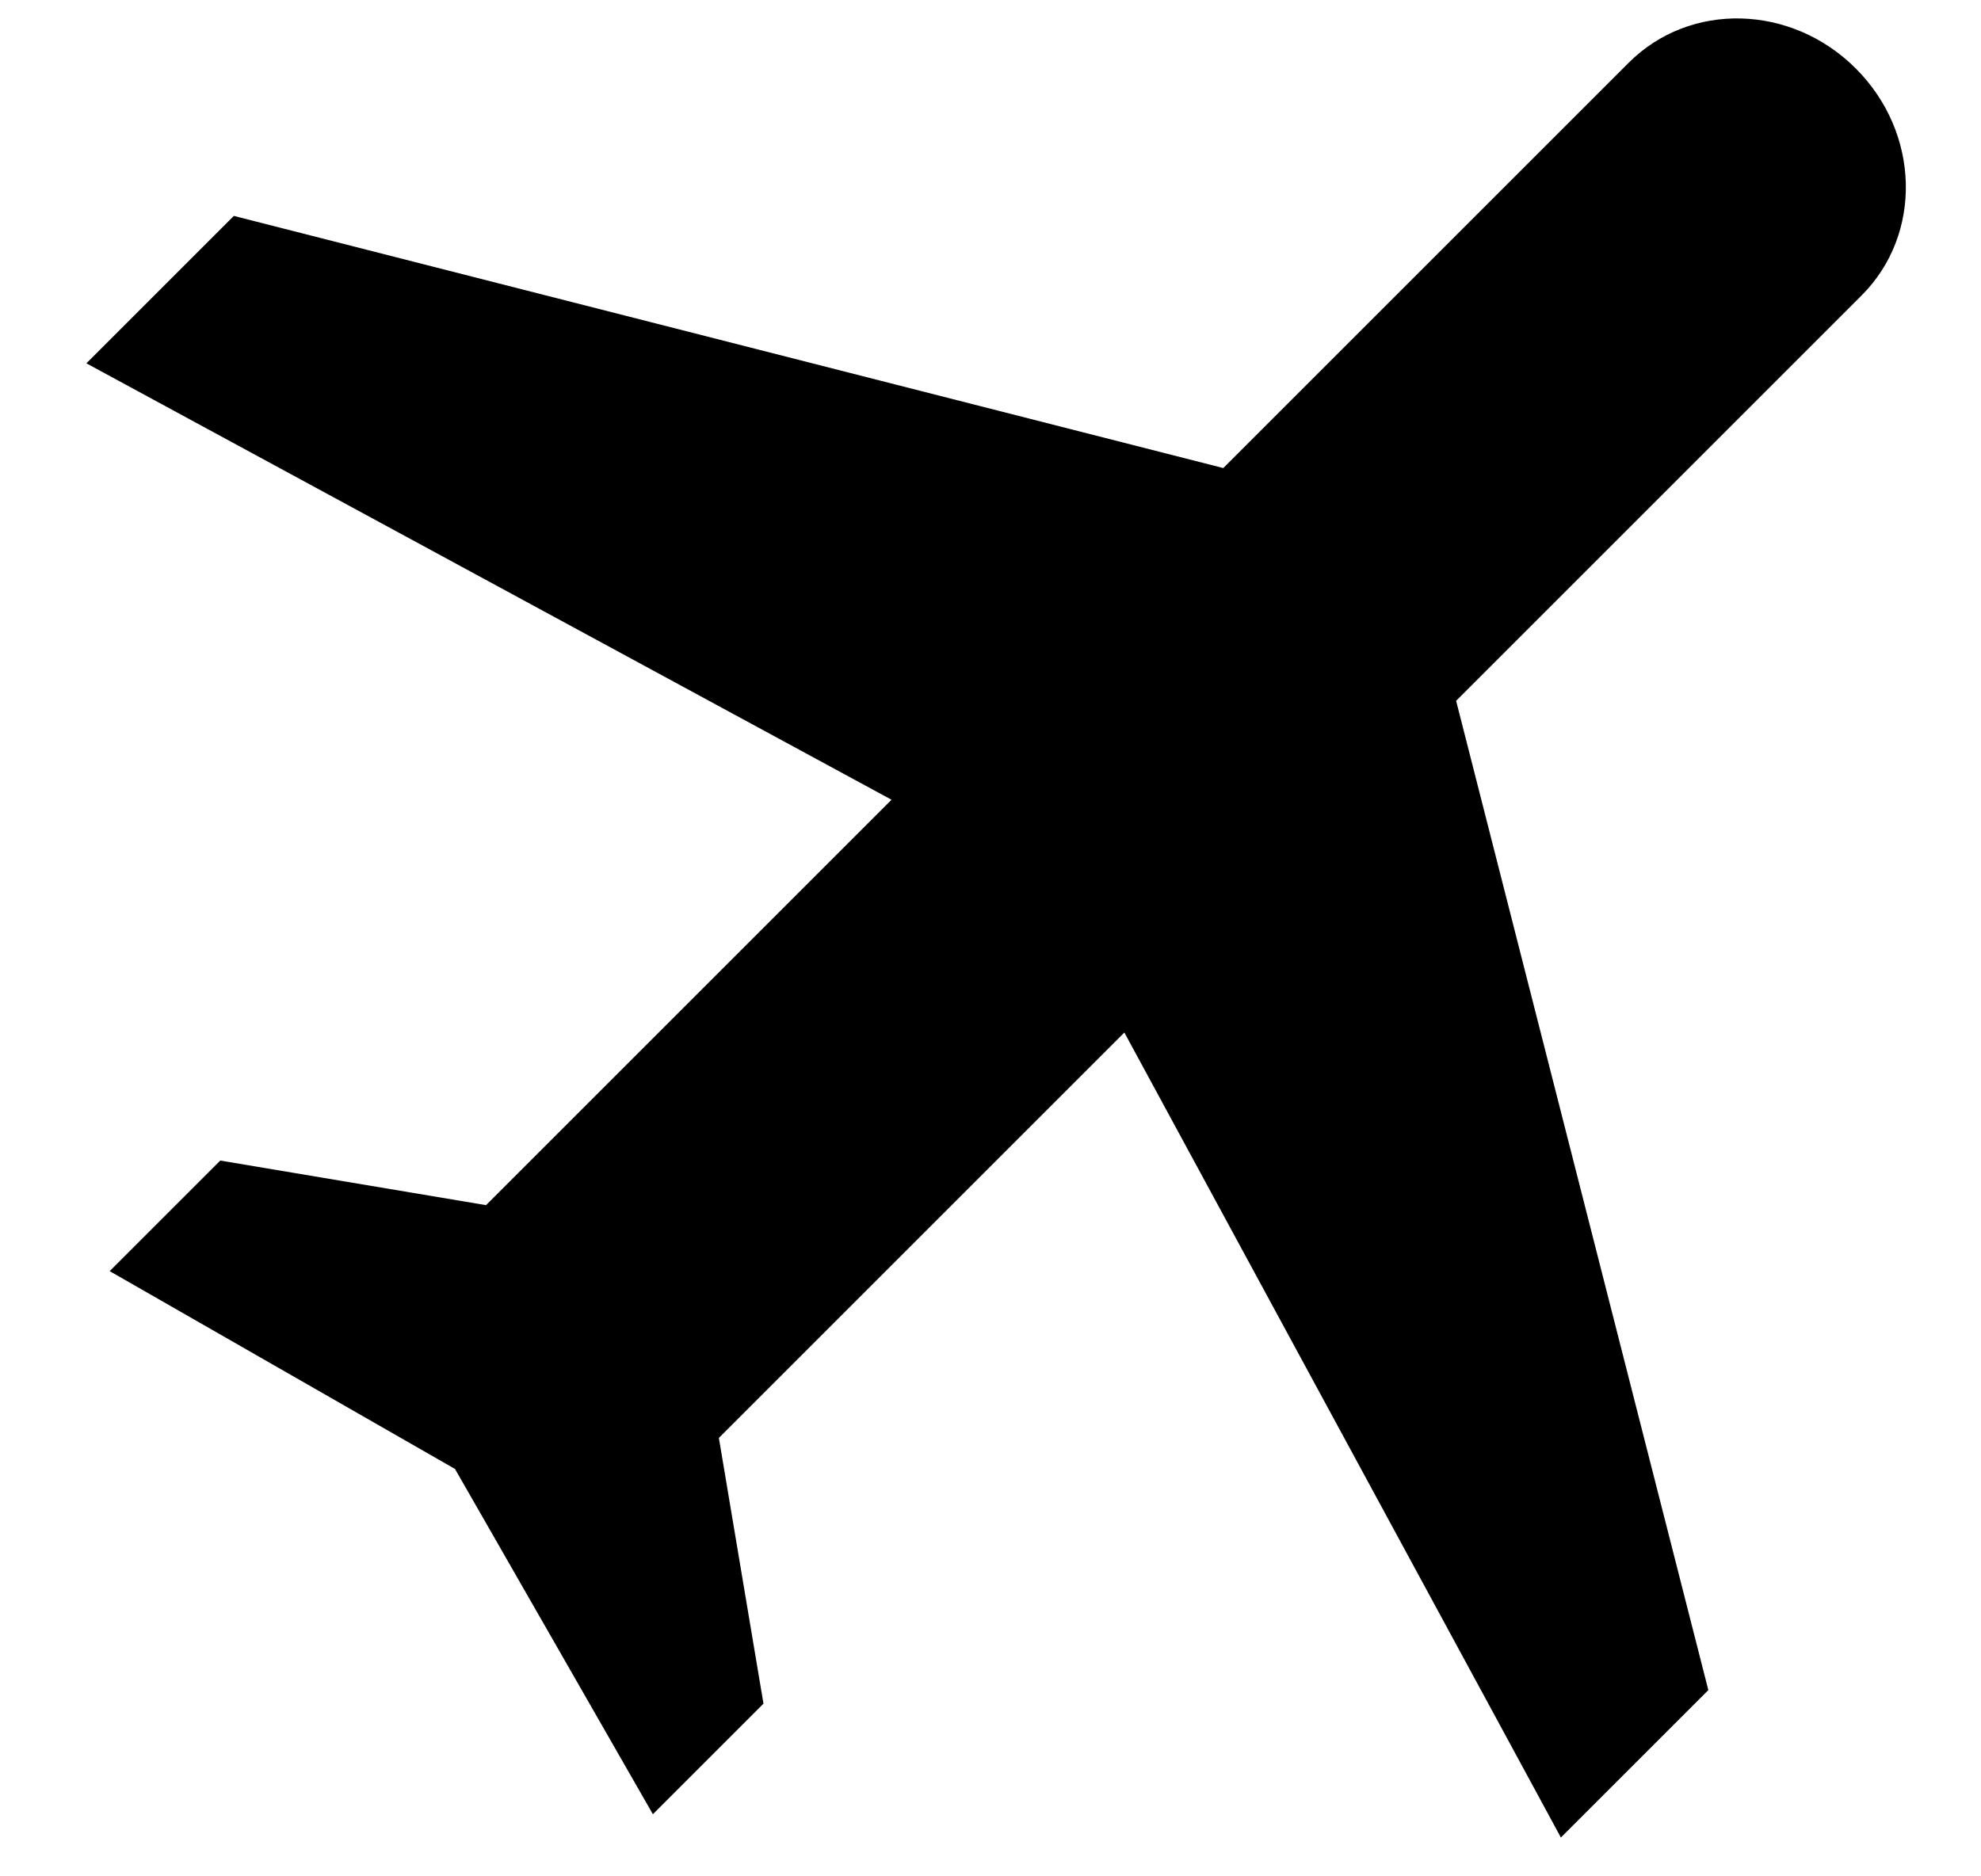 <svg width="19px" height="18px" viewBox="0 0 19 18" version="1.1" xmlns="http://www.w3.org/2000/svg" xmlns:xlink="http://www.w3.org/1999/xlink">
    <g id="Symbols" stroke="none" stroke-width="1" fill-rule="evenodd">
        <g id="icon/default/airplane" transform="translate(-2, -3)">
            <path d="M22.728,14.728 L22.728,12.728 L14.307,7.728 L14.307,2.228 C14.307,1.398 13.602,0.728 12.728,0.728 C11.854,0.728 11.149,1.398 11.149,2.228 L11.149,7.728 L2.728,12.728 L2.728,14.728 L11.149,12.228 L11.149,17.728 L9.044,19.228 L9.044,20.728 L12.728,19.728 L16.412,20.728 L16.412,19.228 L14.307,17.728 L14.307,12.228 L22.728,14.728 Z" id="Shape" fill-rule="nonzero" transform="translate(12.728, 10.728) rotate(45) translate(-12.728, -10.728) "></path>
        </g>
    </g>
</svg>